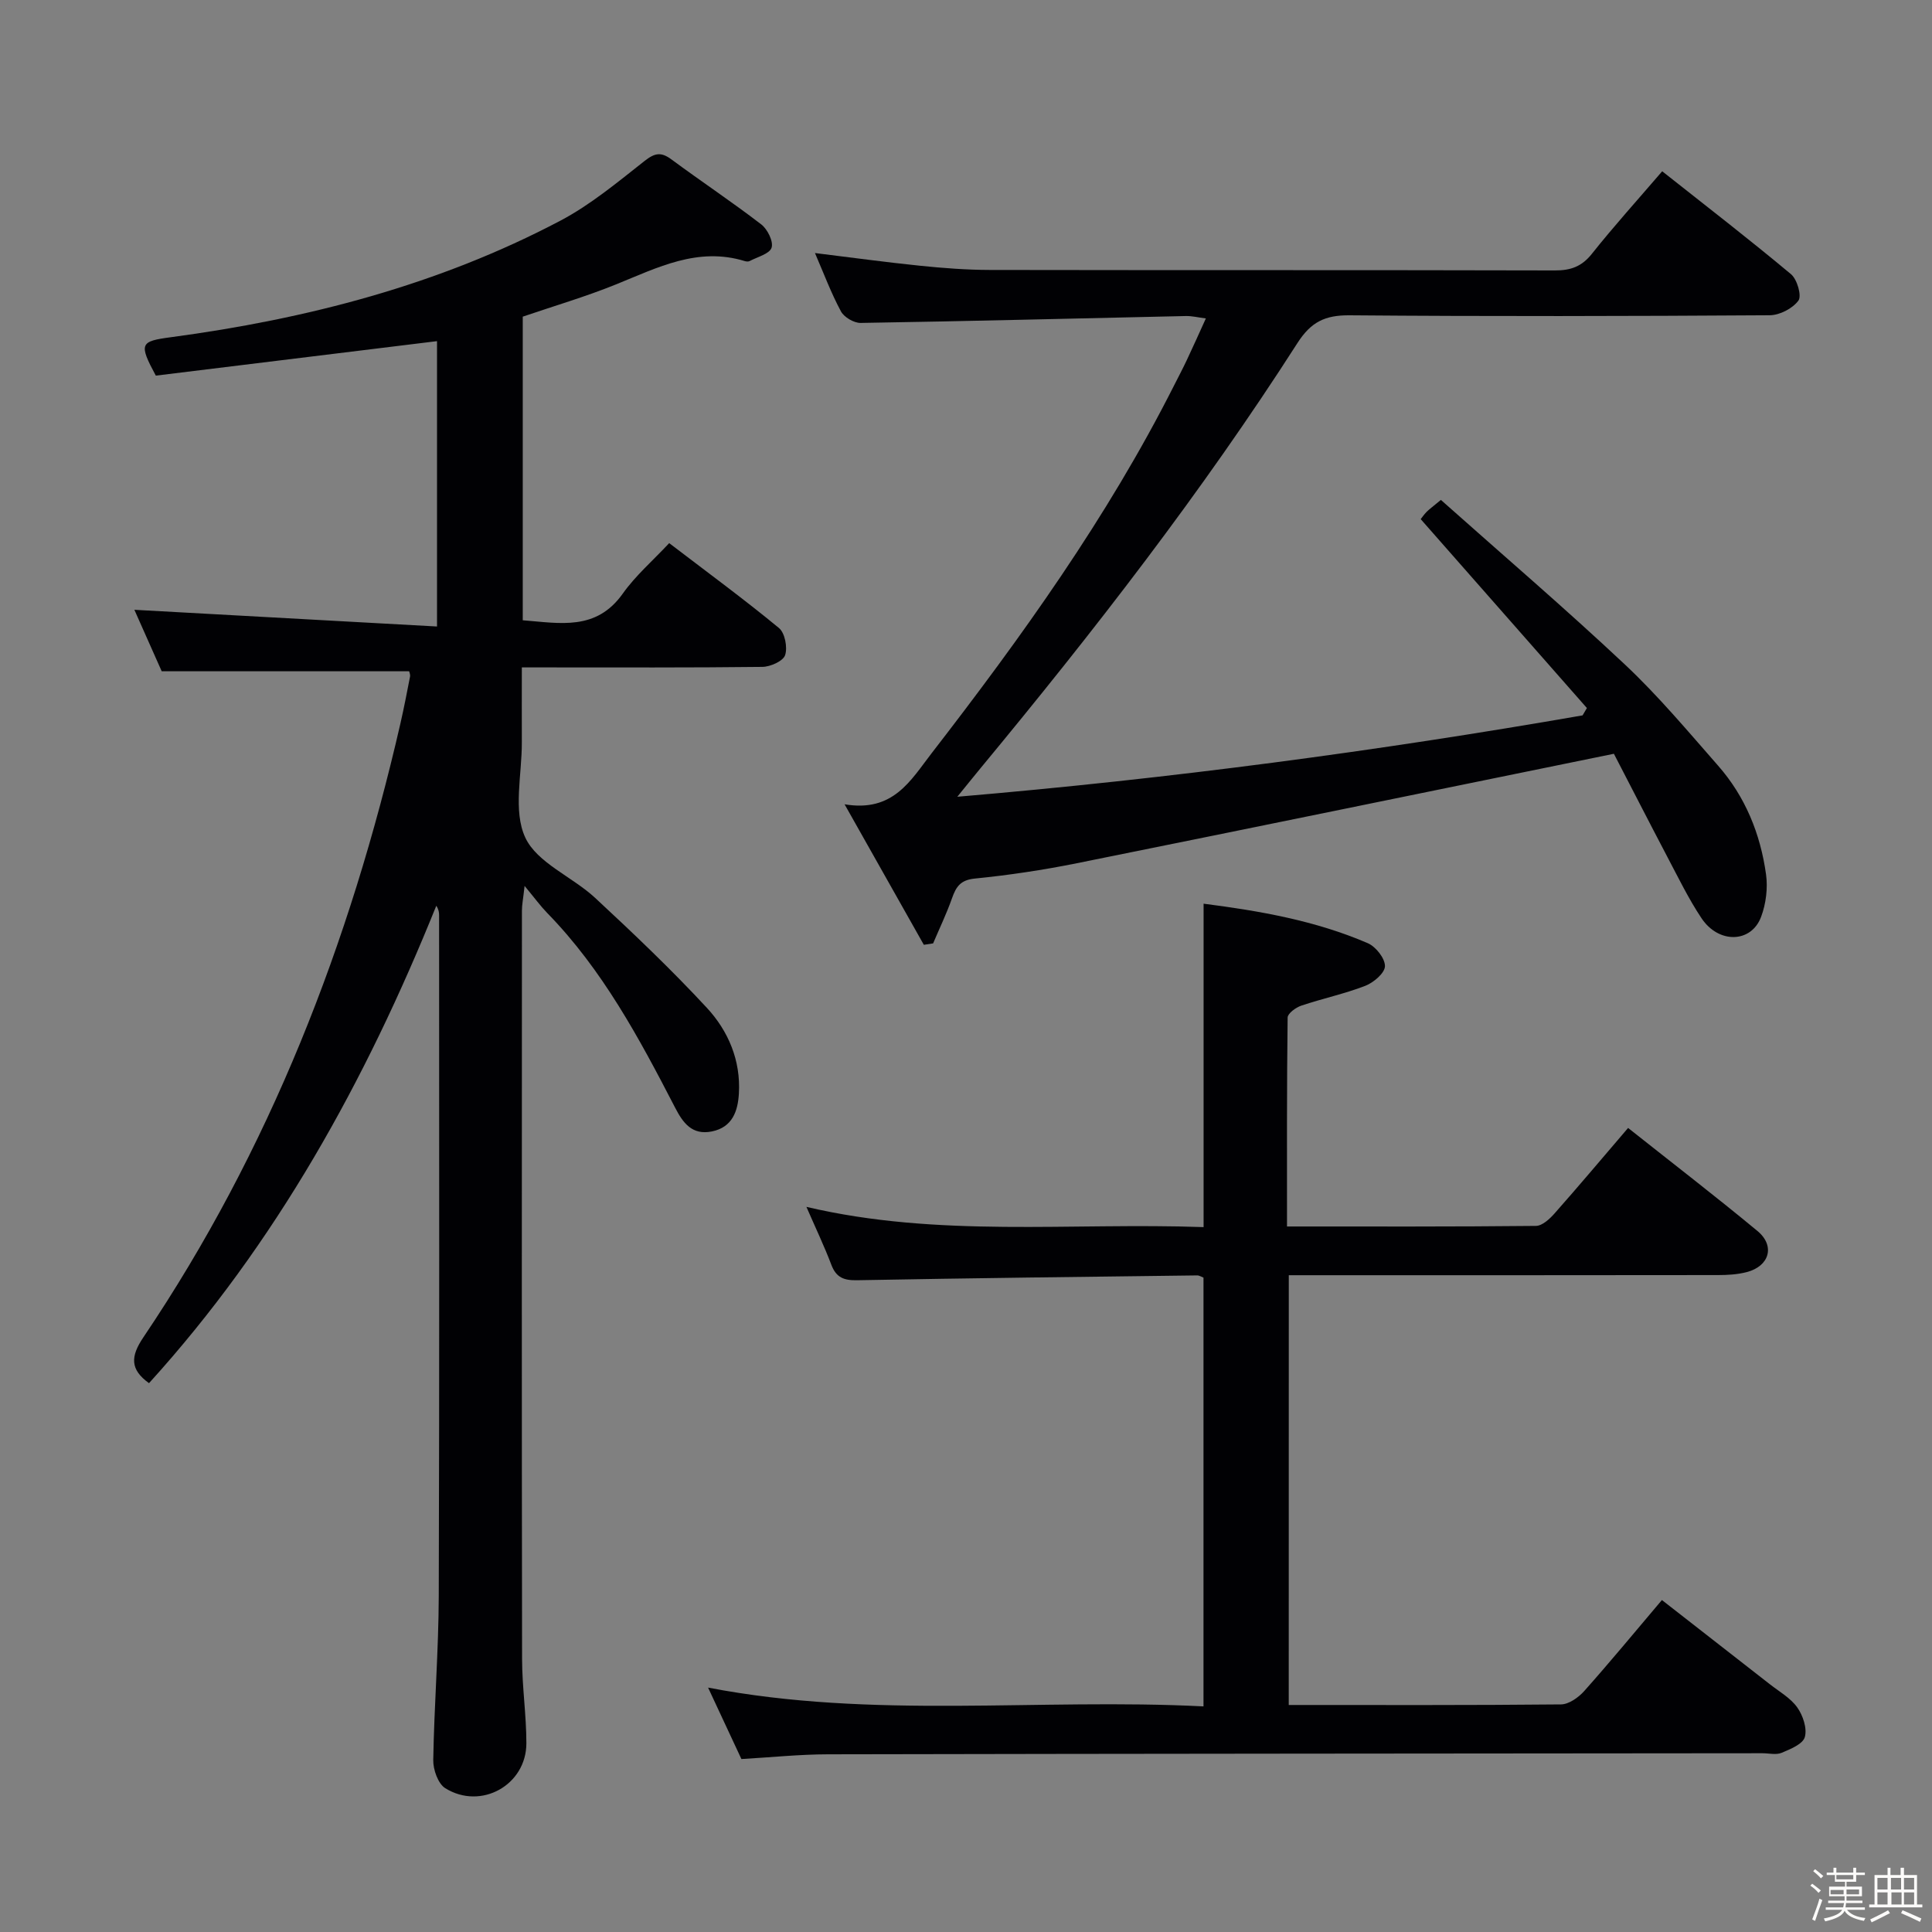 <svg enable-background="new 0 0 400 400" viewBox="0 0 400 400" xmlns="http://www.w3.org/2000/svg"><rect x="0" y="0" width="400" height="400" fill="#808080" stroke="none"/><path d="m374.8 390.4.4-.4c.7.5 1.3 1 1.8 1.4l-.5.5c-.5-.6-1.1-1.1-1.7-1.5zm1 7.3-.6-.3c.5-1.4 1.1-2.8 1.5-4.3.2.1.4.2.6.3-.5 1.3-1 2.8-1.5 4.3zm-.4-10.3.4-.4c.4.3 1 .8 1.7 1.4l-.5.5c-.4-.5-1-1-1.6-1.5zm2.5.3h1.7v-1h.6v1h3.5v-1h.6v1h1.8v.5h-1.8v1.4h-2v1h3.2v2h-3.2v.9h3.3v.5h-3.4c0 .3-.1.6-.1.9h4v.5h-3.7c.7.9 1.9 1.5 3.8 1.7-.1.2-.2.4-.3.6-2.1-.4-3.5-1.1-4-2.1-.4 1-1.8 1.7-4 2.2-.1-.2-.2-.4-.3-.6 2.1-.4 3.4-1 3.8-1.8h-3.4v-.5h3.6c.1-.3.1-.6.2-.9h-3.3v-.5h3.4c0-.3 0-.6 0-.9h-3.2v-2h3.3v-1h-2.1v-1.4h-1.7v-.5zm1.1 3.5v1h2.7c0-.3 0-.4 0-.4 0-.1 0-.2 0-.2 0-.1 0-.2 0-.3h-2.7zm1.2-3v.9h3.5v-.9zm4.7 3h-2.6v.6.4h2.6z" fill="#fcfbfa"/><path d="m393.6 386.7h.6v1.5h2.7v6.1h1.1v.6h-11v-.6h1.1v-6.1h2.7v-1.5h.6v1.5h2.1v-1.5zm-2.7 8.8.4.6c-1.2.6-2.5 1.3-3.8 1.9-.1-.2-.2-.4-.3-.6 1.2-.6 2.5-1.2 3.7-1.9zm-2.2-6.7v2.4h2.1v-2.4zm0 3v2.5h2.1v-2.5zm2.8-3v2.4h2.1v-2.4zm.1 3v2.5h2.1v-2.5h-2.2zm5.9 6.1c-1.4-.7-2.7-1.3-3.9-1.8l.3-.6c1.5.6 2.7 1.2 3.9 1.7zm-1.2-9.1h-2.1v2.4h2.1zm-2.1 3v2.5h2.1v-2.5z" fill="#fcfbfa"/><g fill="#010104"><path d="m30.85 286.37c-3.95-2.84-3.84-5.53-1.17-9.49 26.16-38.79 42.78-81.63 53.21-127.04.74-3.23 1.37-6.49 2-9.74.09-.44-.15-.95-.18-1.12-16.88 0-33.64 0-51.23 0-1.72-3.86-3.83-8.61-5.66-12.73 20.86 1.15 41.51 2.29 62.66 3.46 0-20.5 0-39.87 0-59.08-19.51 2.39-39.04 4.79-58.22 7.14-3.58-6.64-3.23-7.11 3.1-7.95 28.16-3.77 55.4-10.81 80.66-24.13 6.26-3.3 11.84-7.97 17.45-12.38 2.12-1.67 3.42-1.88 5.55-.3 6.15 4.55 12.53 8.79 18.59 13.45 1.29.99 2.55 3.53 2.14 4.82-.41 1.28-2.93 1.91-4.55 2.77-.26.14-.68.1-.99.01-9.74-3-18.08 1.35-26.69 4.83-6.27 2.54-12.79 4.45-19.29 6.67v62.86c7.68.6 15.19 2.25 20.7-5.51 2.66-3.75 6.24-6.84 9.62-10.46 8.06 6.16 15.56 11.66 22.72 17.57 1.24 1.02 1.81 4.01 1.28 5.62-.41 1.23-3.04 2.41-4.7 2.43-15 .18-29.99.11-44.99.11-1.32 0-2.64 0-4.82 0 0 5.33-.02 10.42 0 15.5.03 6.66-1.85 14.22.71 19.72 2.44 5.26 9.75 8.12 14.48 12.51 7.92 7.35 15.77 14.82 23.11 22.74 4.46 4.81 7.04 10.92 6.64 17.75-.21 3.6-1.31 6.98-5.58 7.85-4.13.84-6.01-1.79-7.63-4.93-7.42-14.35-15.03-28.57-26.47-40.29-1.38-1.42-2.56-3.04-4.69-5.61-.3 2.73-.55 3.91-.55 5.1-.02 51.66-.05 103.32.03 154.97.01 5.81.89 11.61.89 17.42.01 8.65-9.38 13.92-16.79 9.32-1.5-.93-2.53-3.86-2.49-5.84.19-11.31 1.1-22.61 1.14-33.92.15-46.99.07-93.98.07-140.98 0-.6-.08-1.19-.58-1.96-14.58 36.17-33.16 69.85-59.48 98.84z"/><path d="m266.82 353c19.06 0 37.72.07 56.37-.12 1.63-.02 3.61-1.43 4.8-2.76 5.31-5.96 10.39-12.12 16.09-18.85 7.5 5.85 14.92 11.63 22.33 17.42 1.97 1.54 4.29 2.85 5.69 4.81 1.18 1.66 2.08 4.34 1.57 6.14-.4 1.45-2.99 2.5-4.8 3.26-1.13.48-2.63.09-3.96.09-64.49.06-128.98.09-193.47.22-5.96.01-11.91.64-17.94.98-2.33-5-4.53-9.72-6.9-14.79 34.3 6.6 68.31 2.15 102.57 3.89 0-29.92 0-59.28 0-88.77-.43-.16-.87-.47-1.31-.46-23.47.29-46.94.56-70.41 1-2.71.05-4.32-.54-5.32-3.18-1.47-3.87-3.26-7.62-5.17-12.01 27.33 6.43 54.64 3.21 82.23 4.19 0-22.44 0-44.47 0-66.96 11.63 1.49 23.15 3.5 34 8.18 1.66.72 3.57 3.14 3.55 4.75-.01 1.41-2.34 3.4-4.06 4.07-4.3 1.67-8.88 2.63-13.27 4.11-1.13.38-2.81 1.61-2.82 2.47-.18 14.28-.13 28.57-.13 43.25 17.59 0 34.56.06 51.53-.12 1.32-.01 2.87-1.45 3.88-2.6 5.05-5.71 9.96-11.55 15.21-17.68 9.16 7.27 18.11 14.15 26.79 21.34 3.71 3.08 2.47 7.3-2.25 8.51-1.9.49-3.94.61-5.92.61-27.66.04-55.33.03-82.99.03-1.82 0-3.65 0-5.88 0-.01 29.62-.01 59-.01 88.98z"/><path d="m334.14 156.06c-37.77 7.71-74.46 15.26-111.18 22.66-6.99 1.41-14.07 2.47-21.16 3.18-2.97.3-3.86 1.71-4.7 4.08-1.12 3.18-2.59 6.23-3.91 9.34-.64.1-1.28.2-1.92.29-5.24-9.29-10.48-18.59-16.41-29.09 10.08 1.71 13.68-4.96 17.99-10.53 18.65-24.11 36.4-48.82 50.2-76.13.9-1.78 1.84-3.55 2.69-5.36 1.27-2.68 2.47-5.39 3.92-8.57-1.62-.21-2.86-.52-4.1-.5-22.46.49-44.92 1.07-67.38 1.43-1.38.02-3.42-1.18-4.07-2.39-2.03-3.77-3.54-7.82-5.38-12.08 7.51.92 14.63 1.9 21.77 2.63 4.79.49 9.62.86 14.44.87 39 .07 78 0 117 .1 3.27.01 5.55-.81 7.64-3.44 4.54-5.71 9.44-11.13 14.56-17.09 9.1 7.2 18.03 14.09 26.67 21.31 1.27 1.06 2.26 4.49 1.53 5.47-1.2 1.63-3.88 3.02-5.95 3.03-29 .19-58 .25-87 .01-5.03-.04-7.96 1.36-10.76 5.73-19.78 30.87-42.23 59.78-65.59 88-1.35 1.63-2.66 3.27-4.84 5.95 44.26-3.76 86.97-9.46 129.46-16.85.3-.51.6-1.01.89-1.52-11.38-12.94-22.77-25.88-34.41-39.11.24-.29.68-.95 1.22-1.5.58-.58 1.26-1.06 2.96-2.48 12.69 11.3 25.67 22.41 38.12 34.1 6.9 6.48 13.02 13.8 19.28 20.93 5.63 6.41 8.76 14.13 9.92 22.51.39 2.84-.01 6.08-1.02 8.77-2.02 5.45-8.79 5.63-12.34.3-2.67-4-4.79-8.38-7.04-12.64-3.85-7.33-7.63-14.72-11.1-21.41z"/></g></svg>